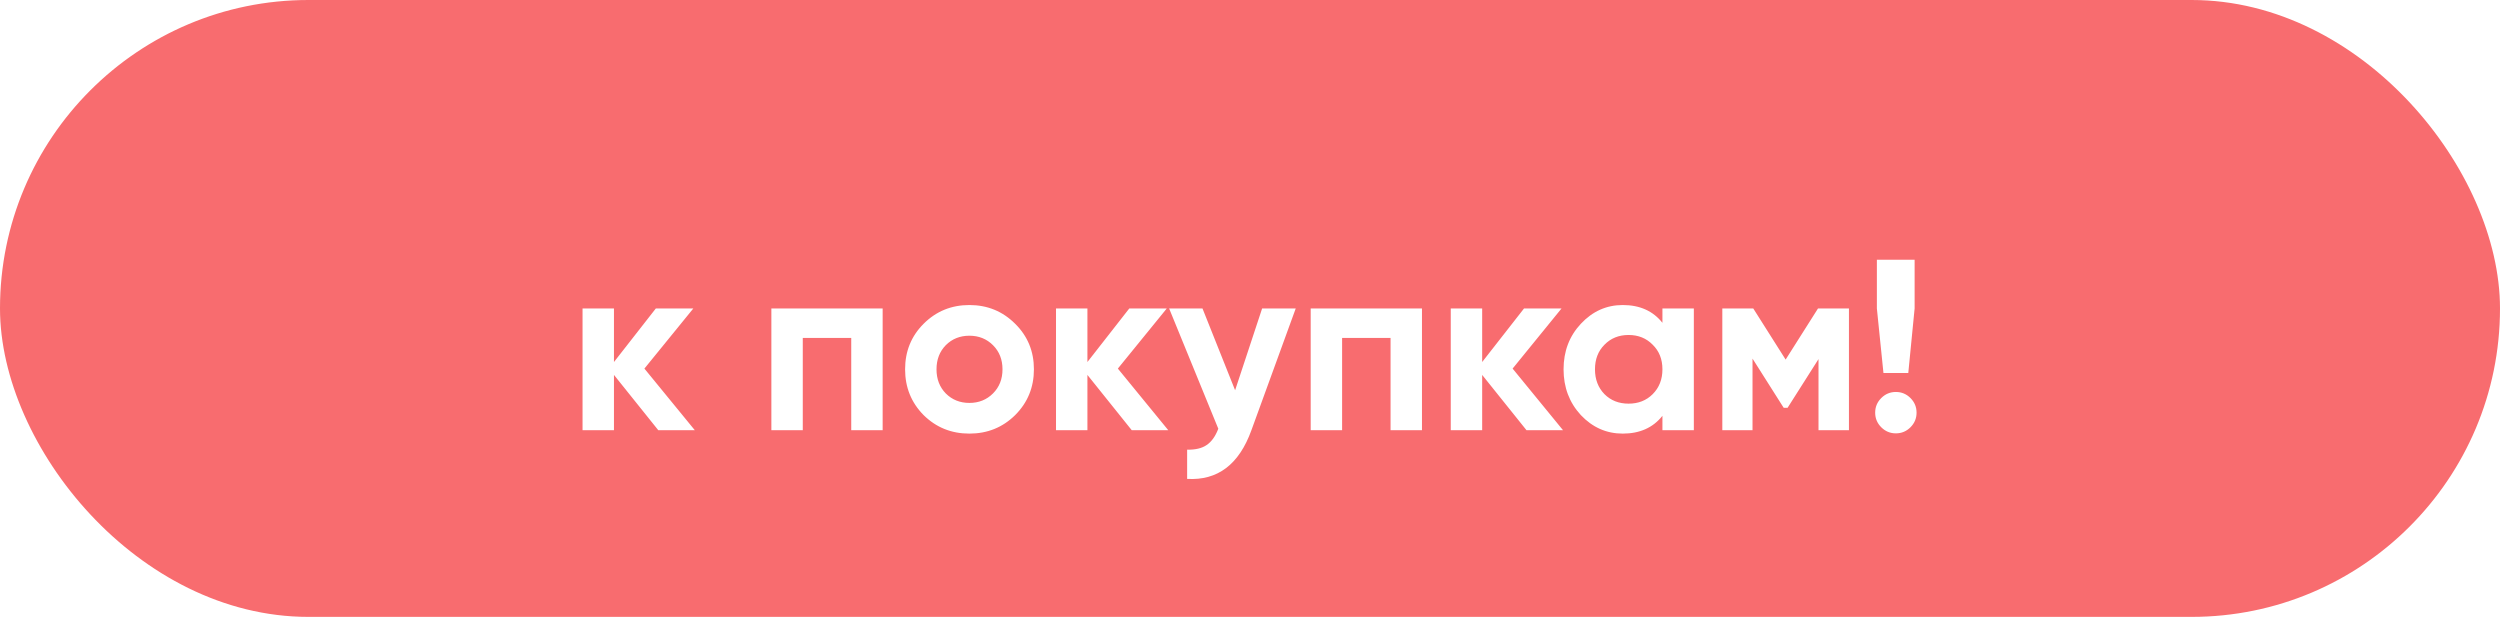 <svg width="308" height="76" viewBox="0 0 308 76" fill="none" xmlns="http://www.w3.org/2000/svg">
<rect width="308" height="76" rx="38" fill="#F86C6F"/>
<g filter="url(#filter0_d_2847_7862)">
<path d="M85.6 48H81.1L75.64 41.19V48H71.77V33H75.64V39.6L80.8 33H85.42L79.39 40.41L85.6 48ZM108.742 33V48H104.872V36.63H98.902V48H95.032V33H108.742ZM125.068 46.14C123.528 47.66 121.648 48.42 119.428 48.42C117.208 48.42 115.328 47.66 113.788 46.14C112.268 44.6 111.508 42.72 111.508 40.5C111.508 38.28 112.268 36.41 113.788 34.89C115.328 33.35 117.208 32.58 119.428 32.58C121.648 32.58 123.528 33.35 125.068 34.89C126.608 36.41 127.378 38.28 127.378 40.5C127.378 42.72 126.608 44.6 125.068 46.14ZM116.518 43.47C117.298 44.25 118.268 44.64 119.428 44.64C120.588 44.64 121.558 44.25 122.338 43.47C123.118 42.69 123.508 41.7 123.508 40.5C123.508 39.3 123.118 38.31 122.338 37.53C121.558 36.75 120.588 36.36 119.428 36.36C118.268 36.36 117.298 36.75 116.518 37.53C115.758 38.31 115.378 39.3 115.378 40.5C115.378 41.7 115.758 42.69 116.518 43.47ZM143.93 48H139.43L133.97 41.19V48H130.1V33H133.97V39.6L139.13 33H143.75L137.72 40.41L143.93 48ZM155.495 33H159.635L154.175 48C152.655 52.22 150.015 54.22 146.255 54V50.4C147.275 50.42 148.075 50.23 148.655 49.83C149.255 49.43 149.735 48.76 150.095 47.82L144.035 33H148.145L152.165 43.08L155.495 33ZM175.187 33V48H171.317V36.63H165.347V48H161.477V33H175.187ZM192.563 48H188.063L182.603 41.19V48H178.733V33H182.603V39.6L187.763 33H192.383L186.353 40.41L192.563 48ZM204.811 33H208.681V48H204.811V46.23C203.651 47.69 202.021 48.42 199.921 48.42C197.921 48.42 196.201 47.66 194.761 46.14C193.341 44.6 192.631 42.72 192.631 40.5C192.631 38.28 193.341 36.41 194.761 34.89C196.201 33.35 197.921 32.58 199.921 32.58C202.021 32.58 203.651 33.31 204.811 34.77V33ZM197.671 43.56C198.451 44.34 199.441 44.73 200.641 44.73C201.841 44.73 202.831 44.34 203.611 43.56C204.411 42.76 204.811 41.74 204.811 40.5C204.811 39.26 204.411 38.25 203.611 37.47C202.831 36.67 201.841 36.27 200.641 36.27C199.441 36.27 198.451 36.67 197.671 37.47C196.891 38.25 196.501 39.26 196.501 40.5C196.501 41.74 196.891 42.76 197.671 43.56ZM227.79 33V48H224.04V39.24L220.23 45.24H219.75L215.91 39.18V48H212.19V33H216L219.99 39.3L223.98 33H227.79ZM232.041 40.95L231.231 33V27H235.881V33L235.101 40.95H232.041ZM235.371 47.64C234.871 48.14 234.271 48.39 233.571 48.39C232.871 48.39 232.271 48.14 231.771 47.64C231.271 47.14 231.021 46.54 231.021 45.84C231.021 45.14 231.271 44.54 231.771 44.04C232.271 43.54 232.871 43.29 233.571 43.29C234.271 43.29 234.871 43.54 235.371 44.04C235.871 44.54 236.121 45.14 236.121 45.84C236.121 46.54 235.871 47.14 235.371 47.64Z" fill="white"/>
</g>
<defs>
<filter id="filter0_d_2847_7862" x="61.77" y="22" width="184.351" height="47.33" filterUnits="userSpaceOnUse" color-interpolation-filters="sRGB">
<feFlood flood-opacity="0" result="BackgroundImageFix"/>
<feColorMatrix in="SourceAlpha" type="matrix" values="0 0 0 0 0 0 0 0 0 0 0 0 0 0 0 0 0 0 127 0" result="hardAlpha"/>
<feOffset dy="5"/>
<feGaussianBlur stdDeviation="5"/>
<feComposite in2="hardAlpha" operator="out"/>
<feColorMatrix type="matrix" values="0 0 0 0 0 0 0 0 0 0 0 0 0 0 0 0 0 0 0.25 0"/>
<feBlend mode="normal" in2="BackgroundImageFix" result="effect1_dropShadow_2847_7862"/>
<feBlend mode="normal" in="SourceGraphic" in2="effect1_dropShadow_2847_7862" result="shape"/>
</filter>
</defs>
</svg>
